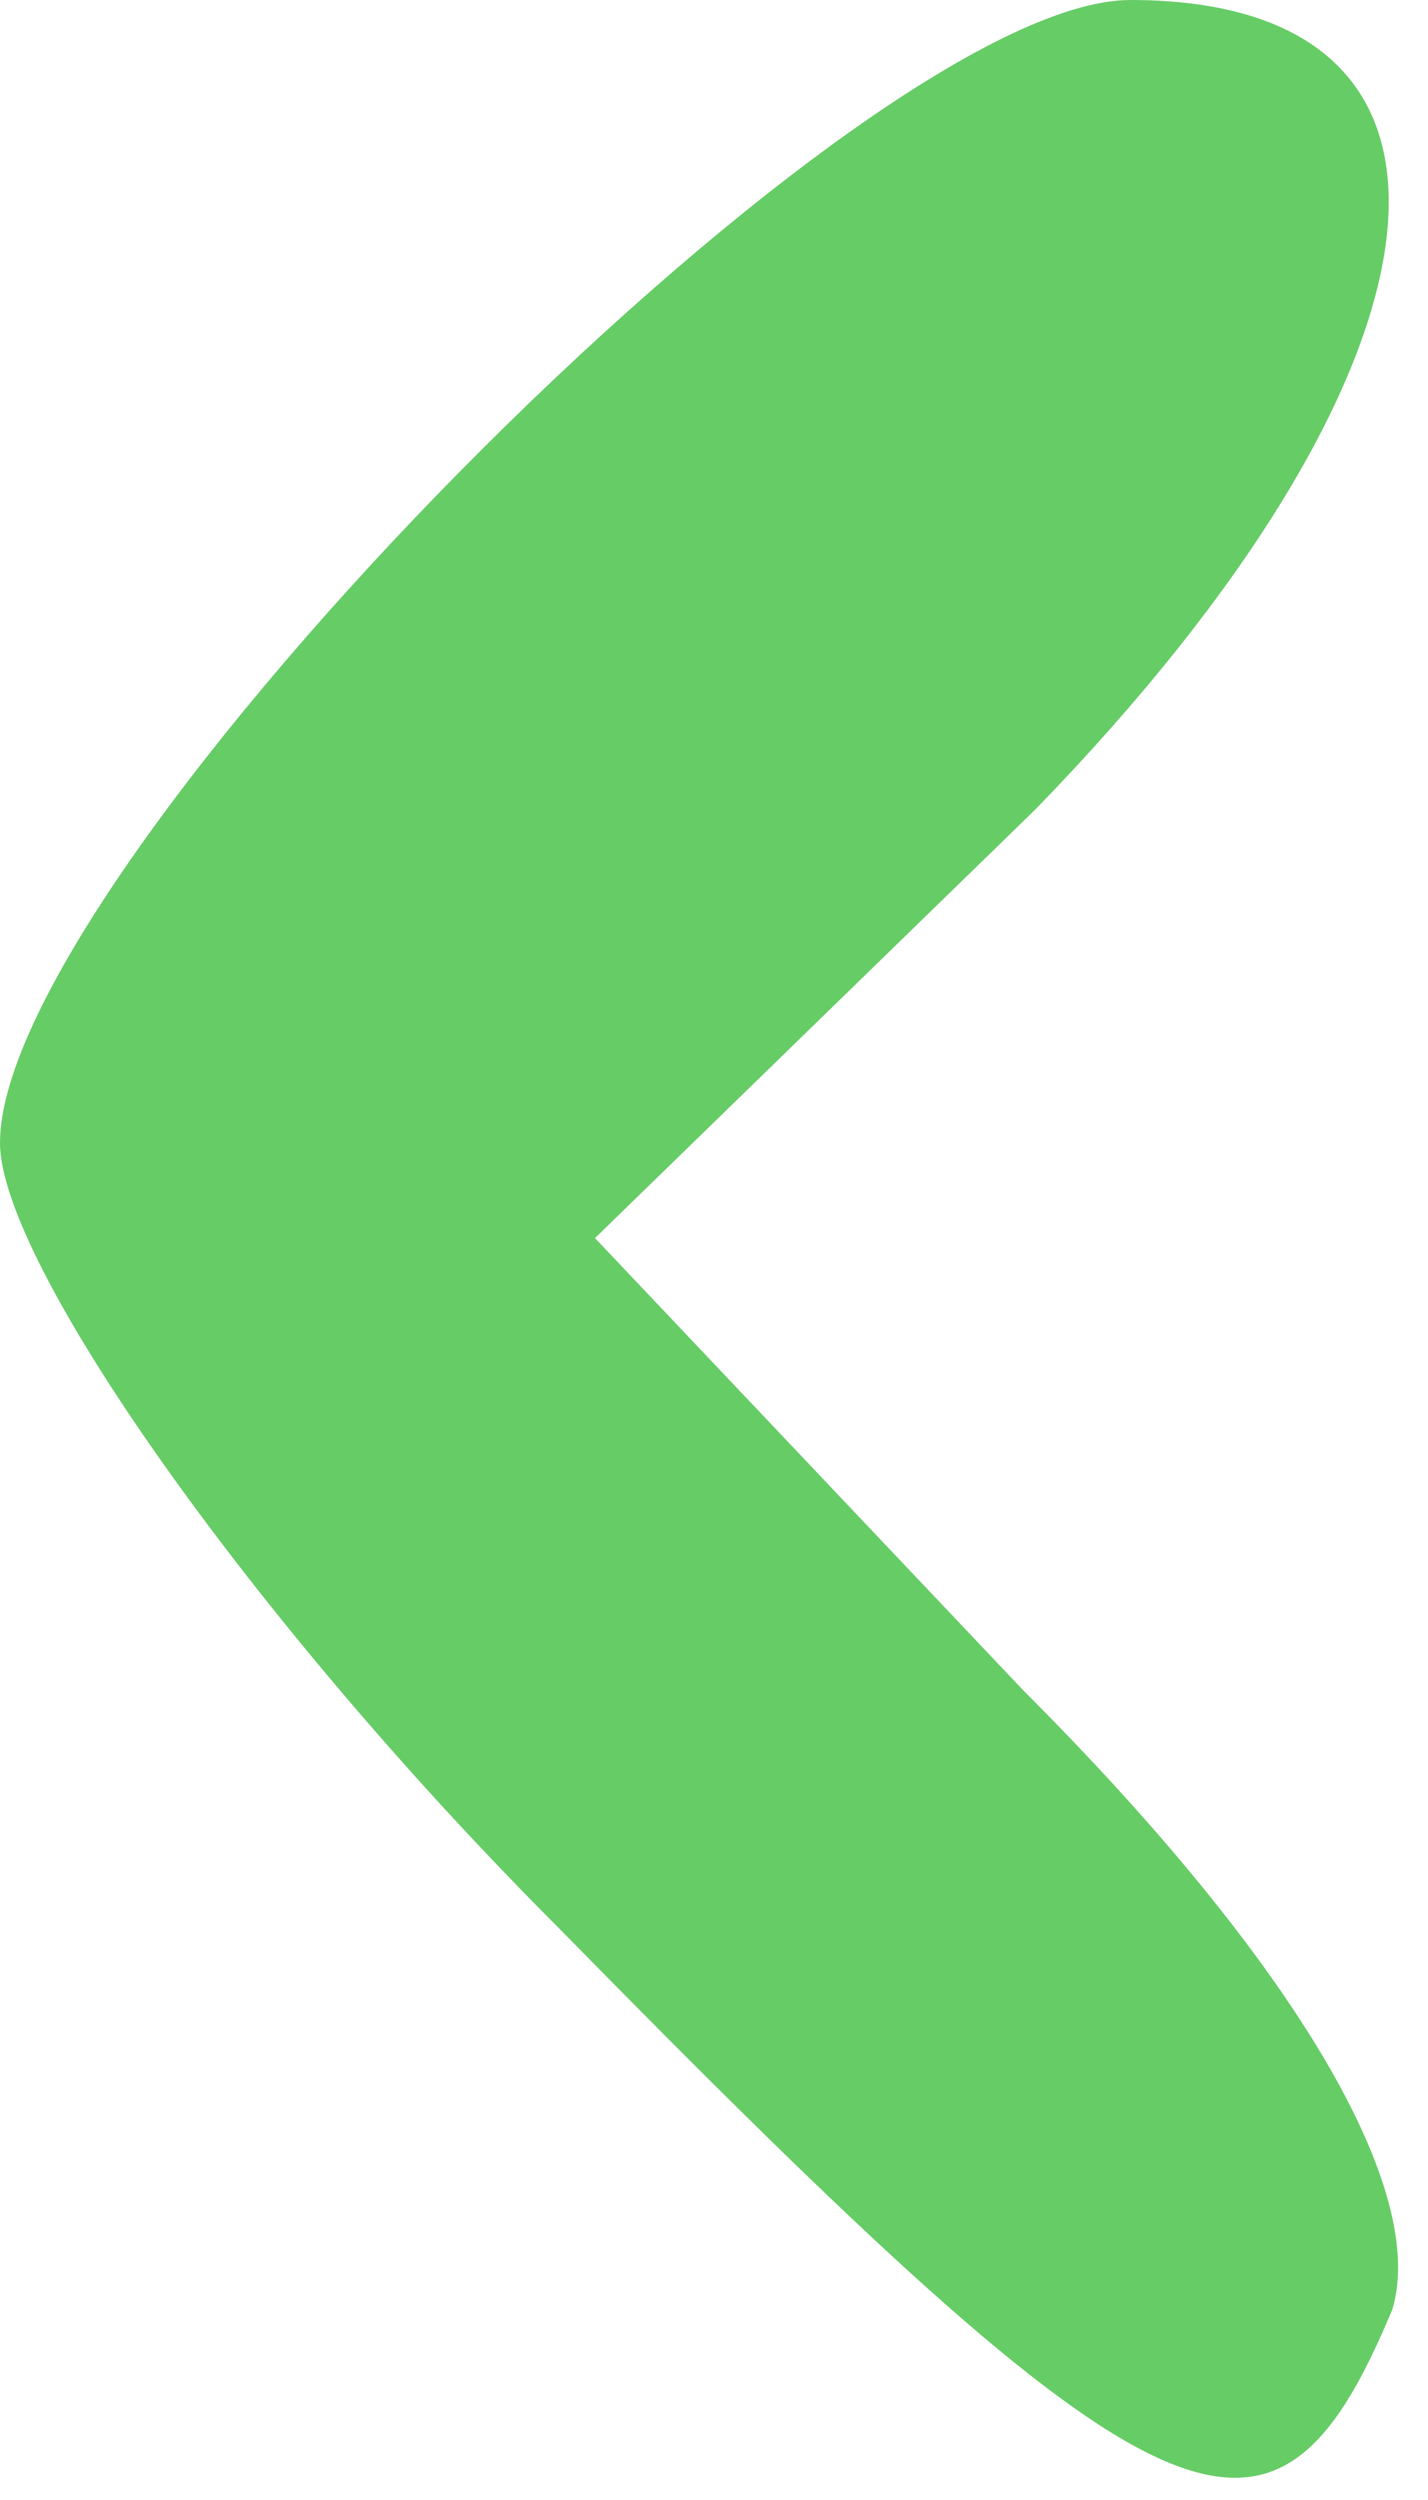 <!DOCTYPE svg PUBLIC "-//W3C//DTD SVG 20010904//EN" "http://www.w3.org/TR/2001/REC-SVG-20010904/DTD/svg10.dtd">
<svg version="1.0" xmlns="http://www.w3.org/2000/svg" width="12px" height="21px" viewBox="0 0 120 210" preserveAspectRatio="xMidYMid meet">
<g id="layer1" fill="#66cc66" stroke="none">
 <path d="M47 162 c-26 -26 -47 -56 -47 -66 0 -23 72 -96 95 -96 32 0 28 31 -8 68 l-37 36 36 38 c23 23 34 42 31 52 -10 24 -19 20 -70 -32z"/>
 </g>

</svg>